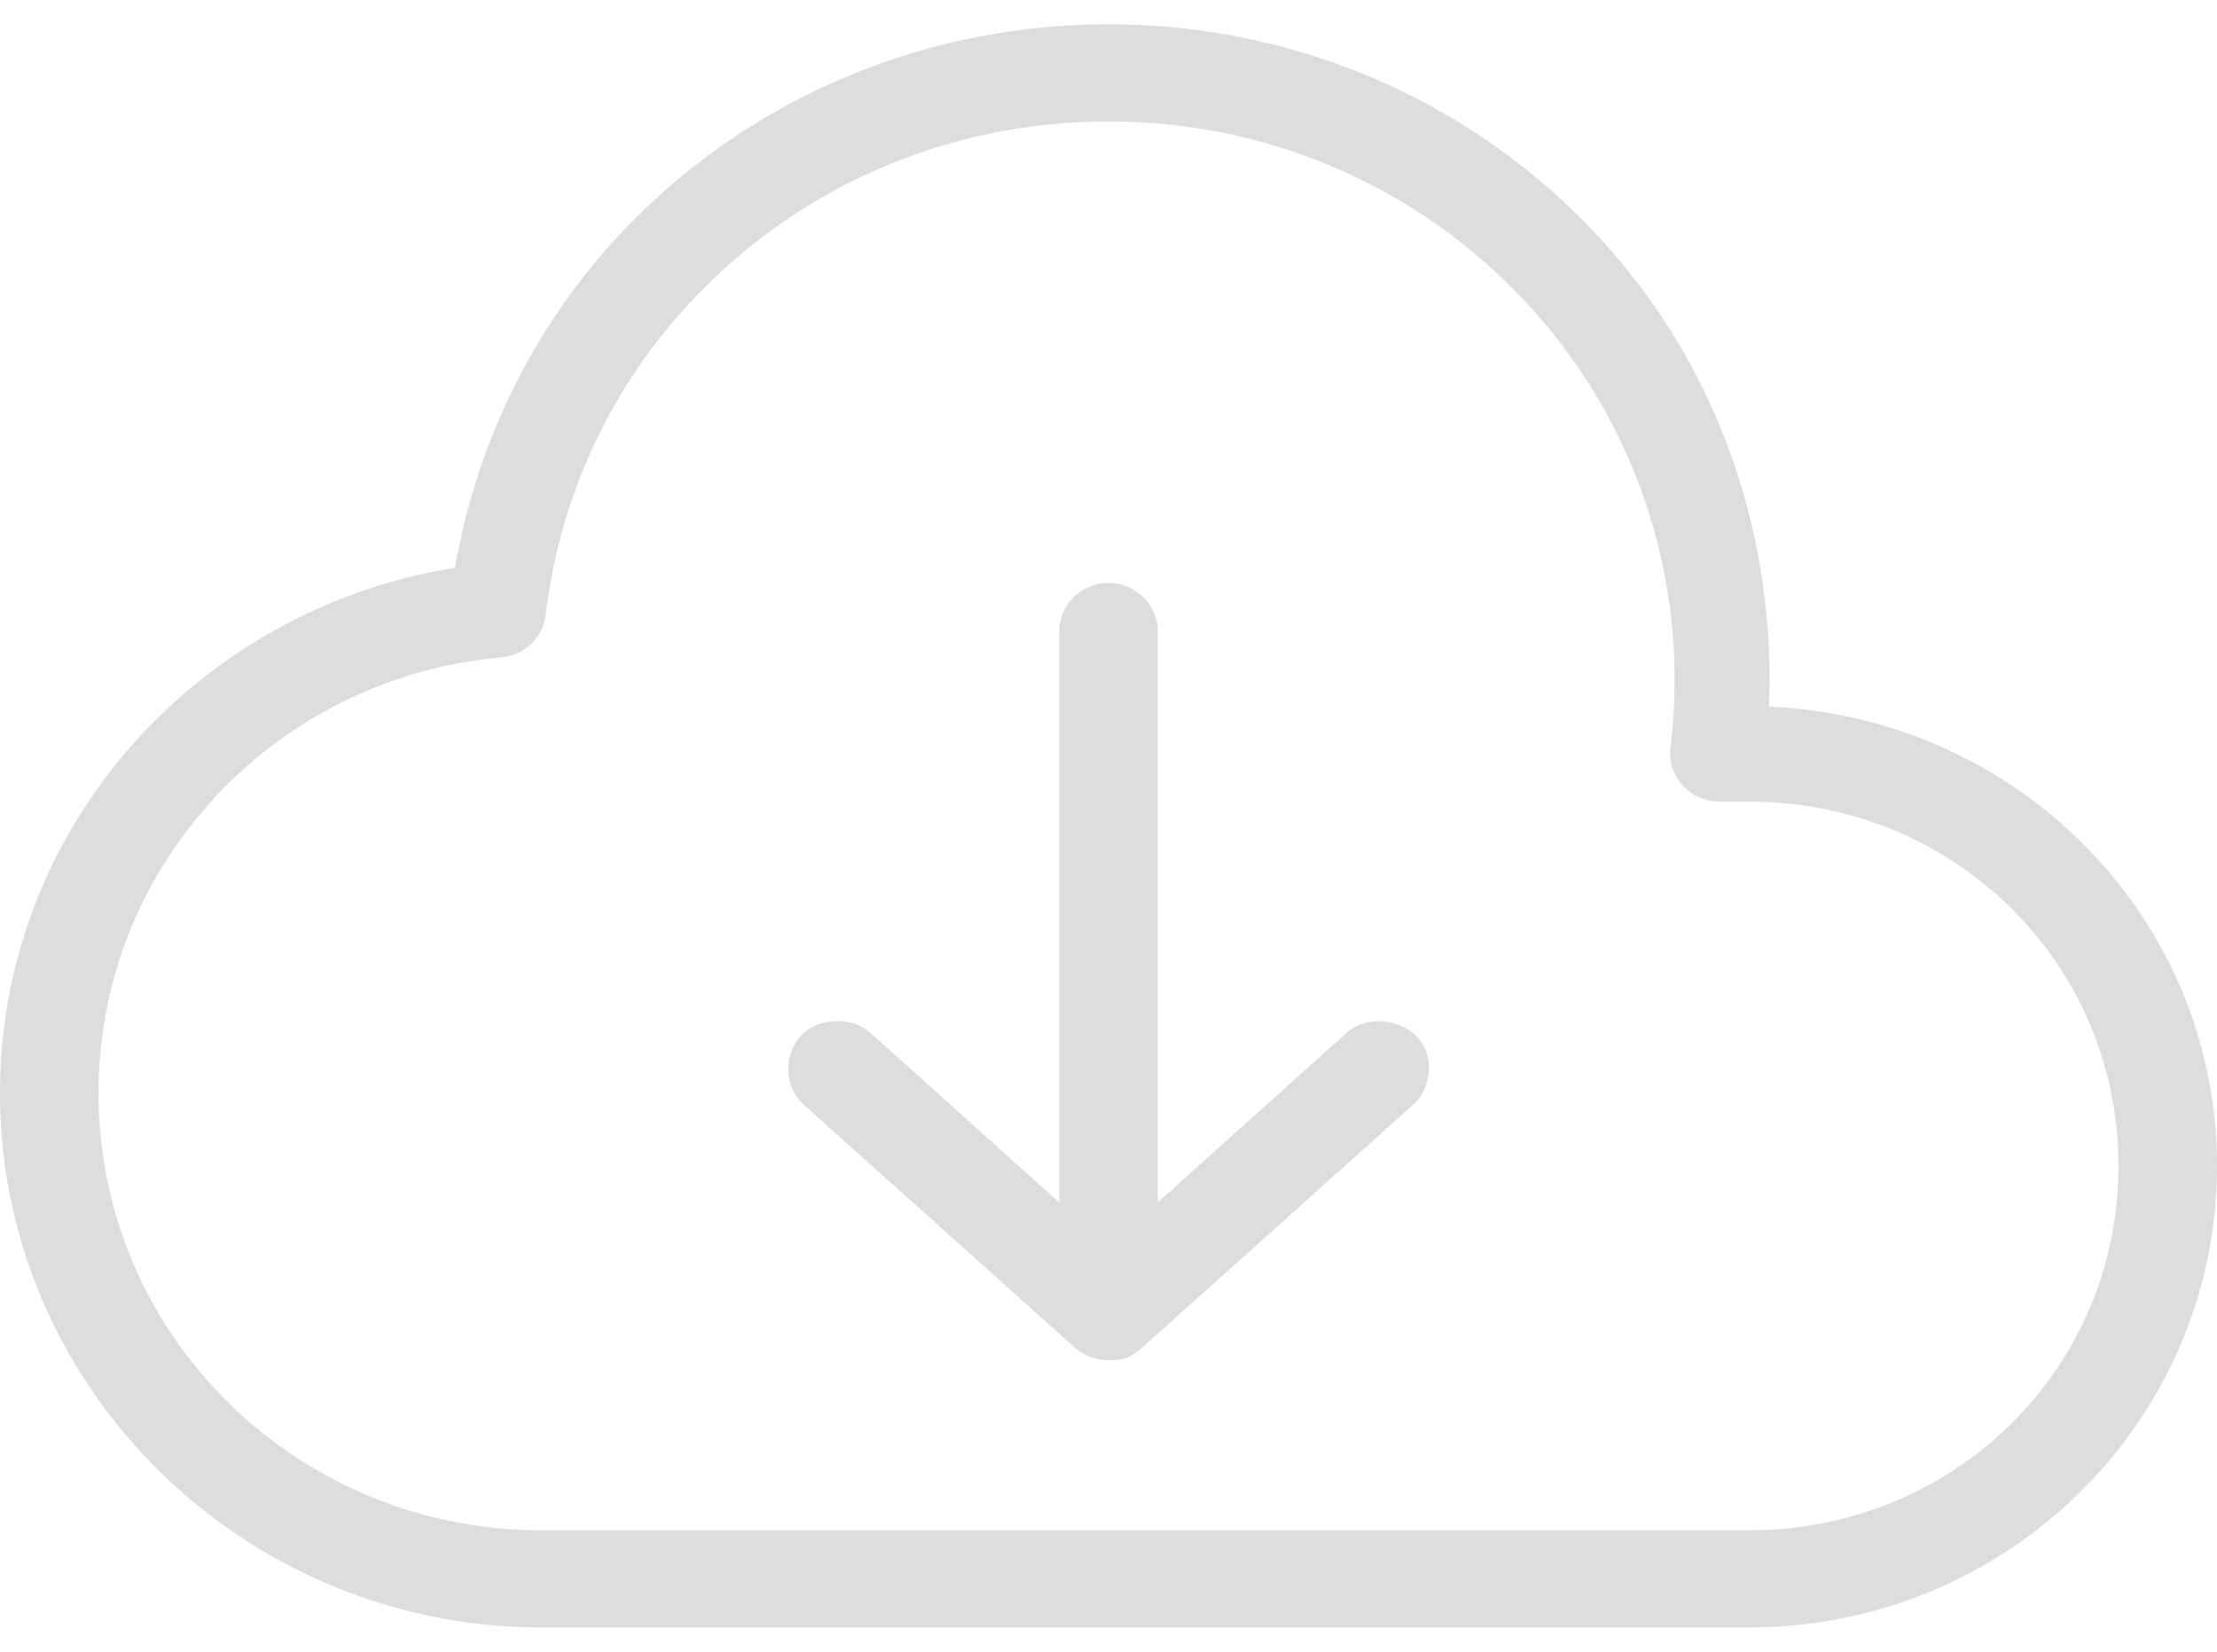 <svg xmlns="http://www.w3.org/2000/svg" width="51" height="38" viewBox="0 0 51 38">
    <path fill="#DDD" fill-rule="evenodd" d="M25.5.559c-3.913 0-7.836 1.458-10.82 4.4-2.315 2.284-3.695 5.141-4.214 8.104C4.54 14.012 0 19.046 0 25.147c0 6.777 5.595 12.294 12.467 12.294h27.766C46.178 37.441 51 32.686 51 26.824c0-5.708-4.579-10.323-10.306-10.566.165-4.066-1.25-8.2-4.392-11.298C33.32 2.019 29.412.559 25.5.559zm0 2.235c3.339 0 6.658 1.24 9.208 3.755a12.726 12.726 0 0 1 3.72 10.635c-.042.32.06.641.276.882.218.24.53.378.856.375h.673c4.729 0 8.5 3.72 8.5 8.383 0 4.663-3.771 8.382-8.5 8.382H12.467c-5.647 0-10.2-4.49-10.2-10.059 0-5.258 4.062-9.558 9.261-10.024a1.126 1.126 0 0 0 1.027-.978 12.695 12.695 0 0 1 3.719-7.596c2.549-2.514 5.887-3.755 9.226-3.755zm0 10.618c-.626 0-1.133.5-1.133 1.117v13.133l-4.339-3.895c-.44-.396-1.211-.365-1.611.07-.4.436-.378 1.19.088 1.59l6.234 5.588c.161.146.458.274.761.28.3 0 .512-.056.761-.28l6.234-5.589c.443-.392.525-1.158.088-1.589-.42-.416-1.171-.466-1.611-.07l-4.339 3.895V14.529c0-.617-.507-1.117-1.133-1.117z"/>
</svg>
